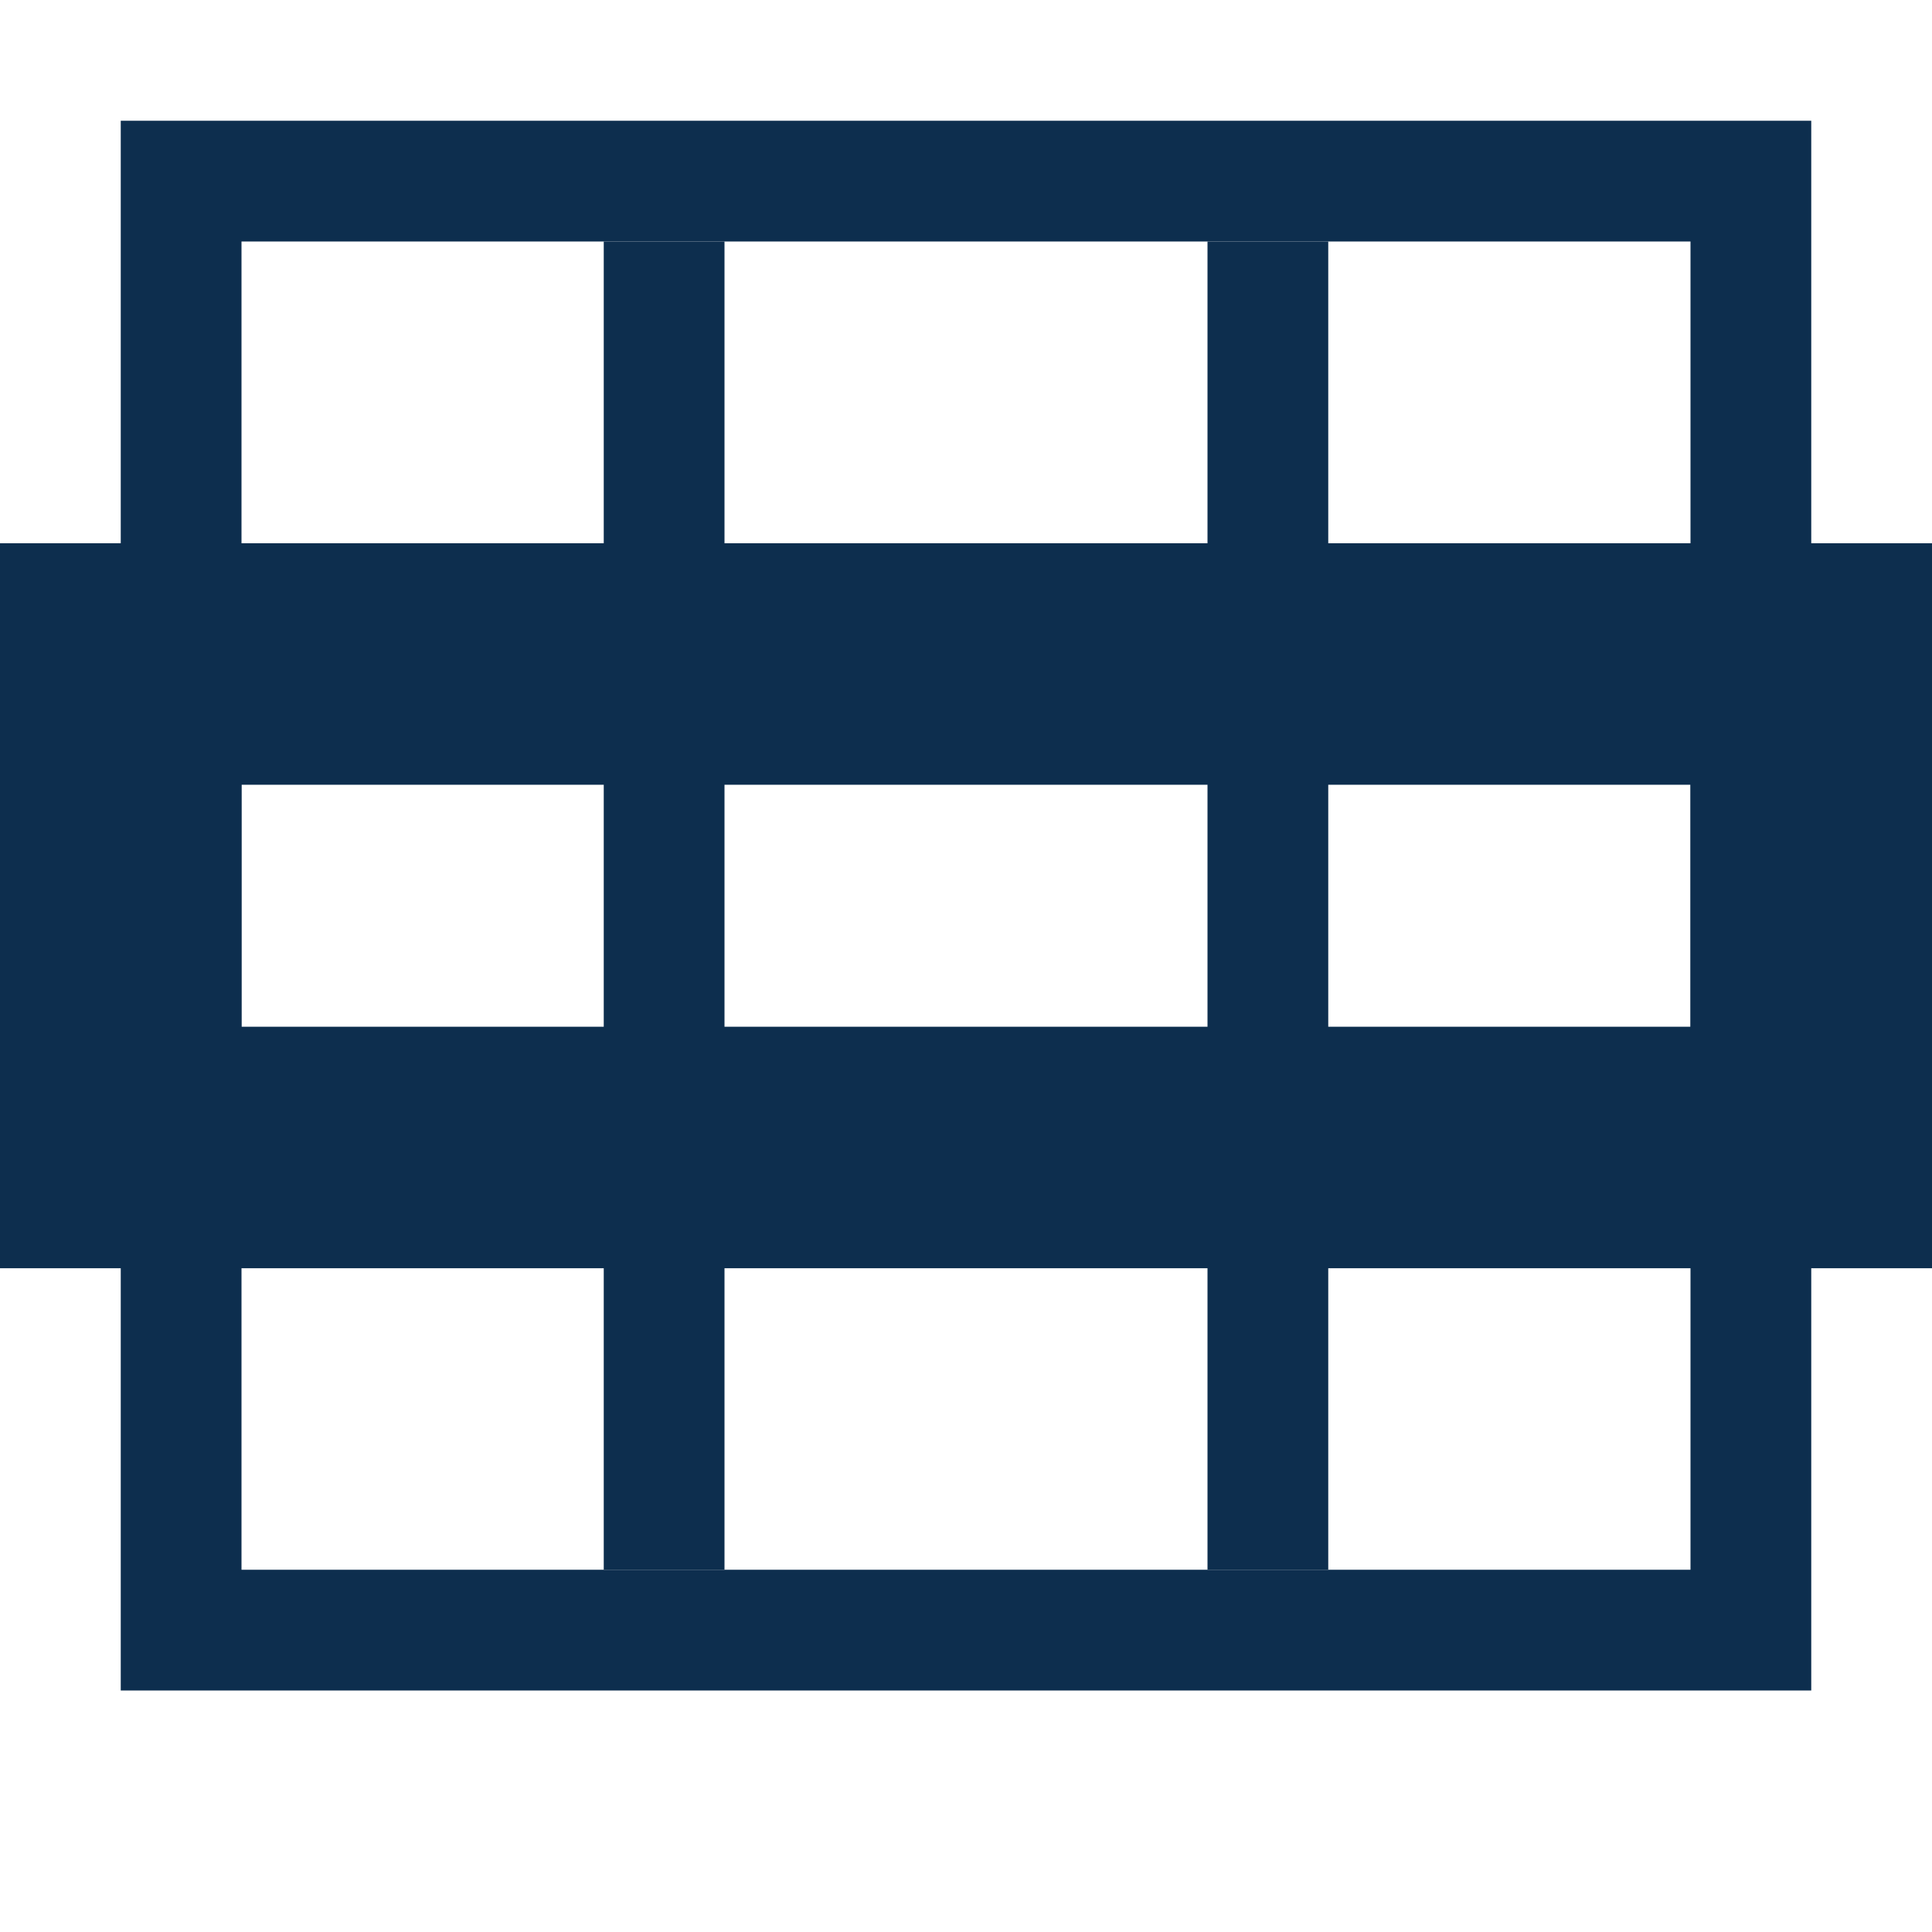 <svg width="16" height="16" viewBox="0 0 16 16" fill="none" xmlns="http://www.w3.org/2000/svg">
<g id="Icon | Table unmerge cell - 16x16 | line">
<rect id="Rectangle 44870" x="1.5" y="1.5" width="13" height="12" stroke="#0D2E4E"/>
<line id="Line 1696" x1="5.5" y1="2" x2="5.5" y2="13" stroke="#0D2E4E"/>
<line id="Line 1697" x1="10.5" y1="2" x2="10.5" y2="13" stroke="#0D2E4E"/>
<rect id="Rectangle 44909" x="1" y="5.499" width="14" height="4.004" stroke="#0D2E4E" stroke-width="2"/>
</g>
</svg>
